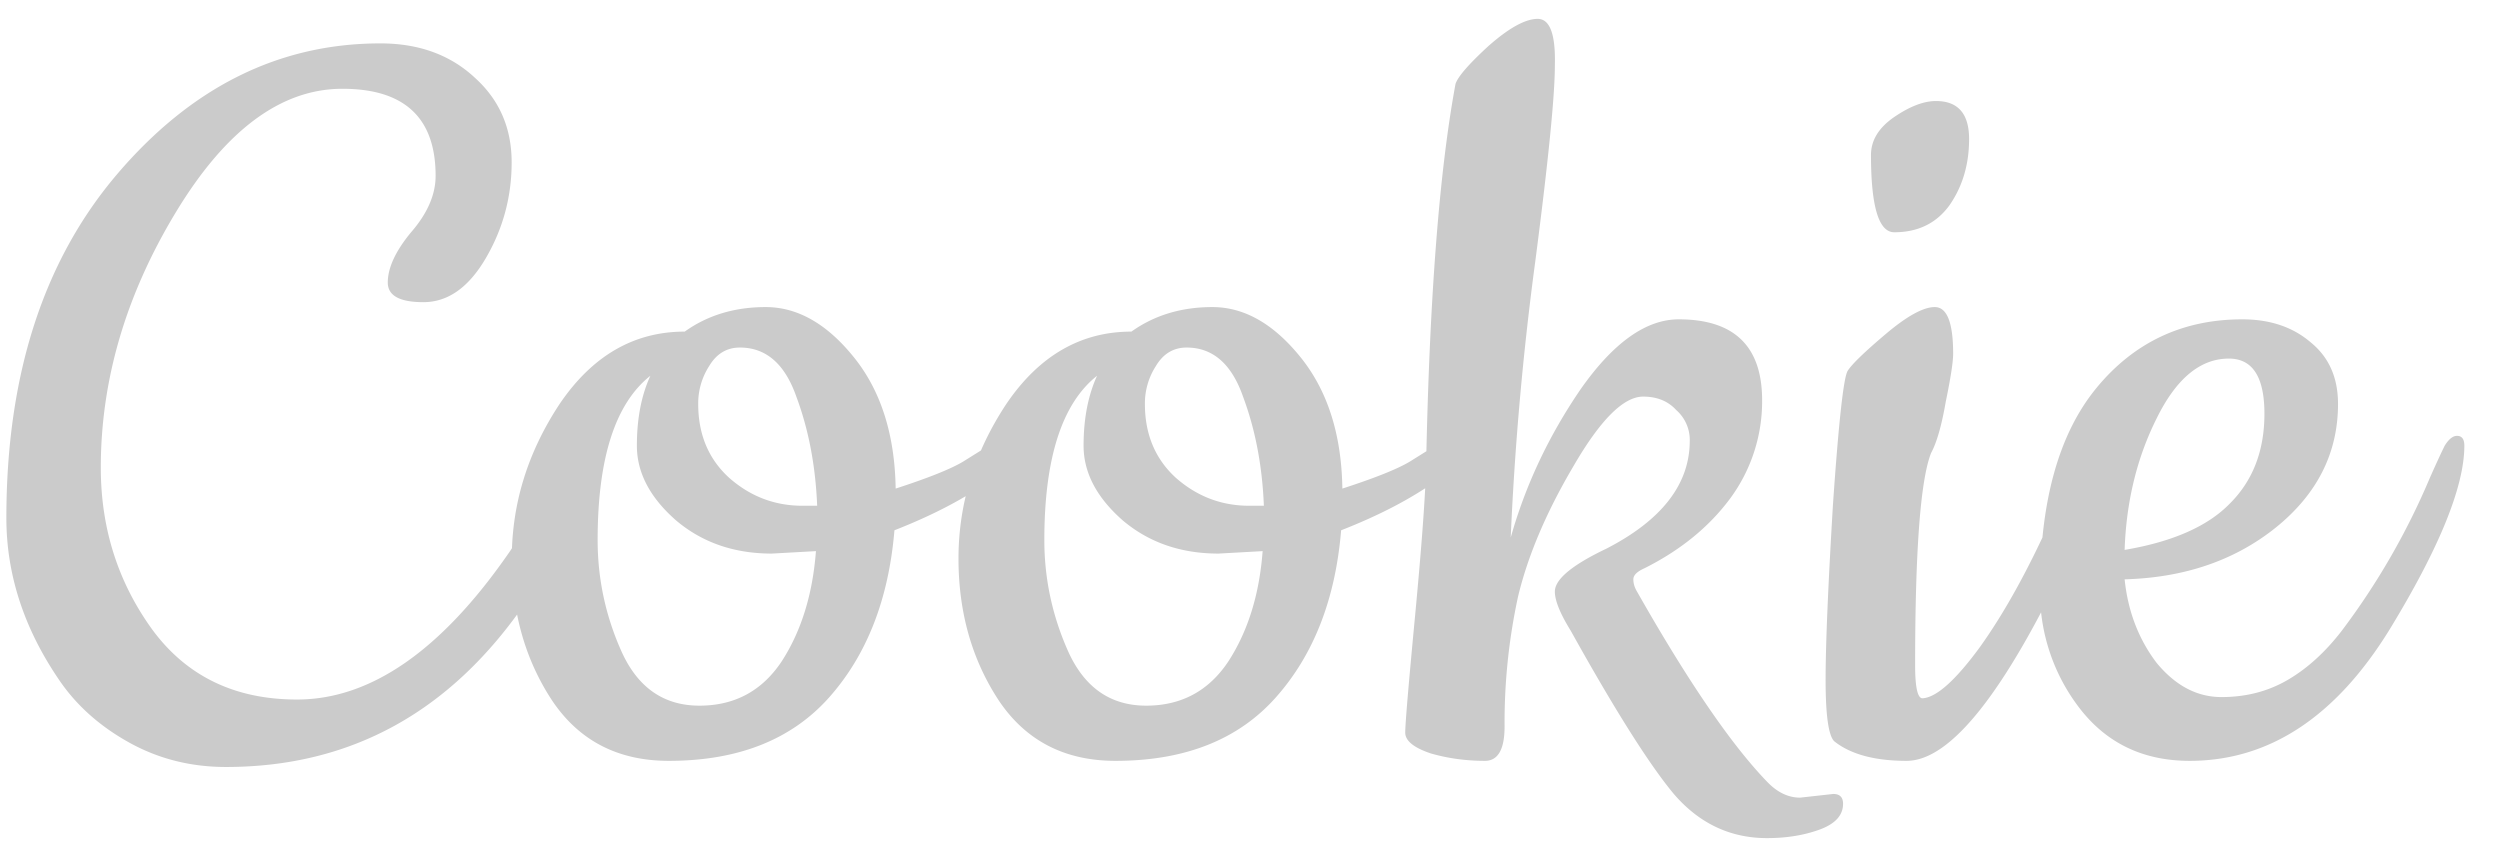 <svg xmlns="http://www.w3.org/2000/svg" fill="none" width="53" height="18" viewBox="0 0 53 18"><path d="M10.795 11.71c.121-.173.294-.477.52-.91.554-.988.884-1.482.988-1.482.121 0 .182.07.182.208 0 .85-.442 1.924-1.326 3.224-1.595 2.34-3.718 3.51-6.37 3.51-.746 0-1.43-.173-2.054-.52-.624-.347-1.118-.789-1.482-1.326C.507 13.322.135 12.178.135 10.982c0-3.016.78-5.443 2.34-7.28C4.052 1.847 5.915.92 8.065.92c.814 0 1.482.243 2.002.728.52.468.78 1.066.78 1.794s-.182 1.404-.546 2.028c-.364.624-.806.936-1.326.936-.503 0-.754-.139-.754-.416 0-.312.164-.667.494-1.066.346-.399.52-.797.52-1.196 0-1.23-.659-1.846-1.976-1.846-1.3 0-2.479.875-3.536 2.626-1.058 1.75-1.586 3.553-1.586 5.408 0 1.283.364 2.427 1.092 3.432.728.988 1.75 1.482 3.068 1.482 1.56 0 3.06-1.04 4.498-3.12Zm8.193-1.352c.693-.225 1.17-.416 1.43-.572l.624-.39.312-.182a.445.445 0 0 1 .208-.078c.138 0 .208.078.208.234 0 .156-.27.433-.806.832-.538.381-1.205.728-2.002 1.04-.122 1.456-.581 2.635-1.378 3.536-.798.901-1.933 1.352-3.406 1.352-1.075 0-1.898-.425-2.47-1.274-.572-.867-.858-1.872-.858-3.016 0-1.161.338-2.253 1.014-3.276.693-1.023 1.577-1.534 2.652-1.534.485-.347 1.057-.52 1.716-.52.676 0 1.3.355 1.872 1.066.572.71.866 1.638.884 2.782Zm-1.69 1.326-.936.052c-.798 0-1.474-.234-2.028-.702-.555-.485-.832-1.014-.832-1.586 0-.572.095-1.066.286-1.482-.746.59-1.118 1.75-1.118 3.484 0 .832.173 1.63.52 2.392.346.745.892 1.118 1.638 1.118.745 0 1.326-.312 1.742-.936.416-.641.658-1.421.728-2.34Zm-1.612-4.316c-.278 0-.494.13-.65.39a1.46 1.46 0 0 0-.234.806c0 .641.216 1.161.65 1.56.45.399.97.598 1.56.598h.312c-.035-.85-.182-1.62-.442-2.314-.243-.693-.642-1.04-1.196-1.04Zm12.772 2.99c.694-.225 1.17-.416 1.43-.572l.624-.39.312-.182a.445.445 0 0 1 .208-.078c.139 0 .208.078.208.234 0 .156-.268.433-.806.832-.537.381-1.204.728-2.002 1.04-.121 1.456-.58 2.635-1.378 3.536-.797.901-1.932 1.352-3.406 1.352-1.074 0-1.898-.425-2.47-1.274-.572-.867-.858-1.872-.858-3.016 0-1.161.338-2.253 1.014-3.276.694-1.023 1.578-1.534 2.652-1.534.486-.347 1.058-.52 1.716-.52.676 0 1.3.355 1.872 1.066.572.71.867 1.638.884 2.782Zm-1.69 1.326-.936.052c-.797 0-1.473-.234-2.028-.702-.554-.485-.832-1.014-.832-1.586 0-.572.096-1.066.286-1.482-.745.59-1.118 1.75-1.118 3.484 0 .832.174 1.63.52 2.392.347.745.893 1.118 1.638 1.118.746 0 1.326-.312 1.742-.936.416-.641.659-1.421.728-2.34Zm-1.612-4.316c-.277 0-.494.13-.65.39a1.46 1.46 0 0 0-.234.806c0 .641.217 1.161.65 1.56.451.399.971.598 1.56.598h.312c-.034-.85-.182-1.62-.442-2.314-.242-.693-.641-1.04-1.196-1.04Zm13.007 9.542.702-.078c.139 0 .208.07.208.208 0 .243-.165.425-.494.546-.33.121-.702.182-1.118.182-.78 0-1.439-.312-1.976-.936-.52-.624-1.248-1.777-2.184-3.458-.225-.364-.338-.641-.338-.832 0-.26.364-.563 1.092-.91 1.179-.607 1.768-1.37 1.768-2.288a.842.842 0 0 0-.286-.65c-.173-.19-.407-.286-.702-.286-.416 0-.91.494-1.482 1.482-.572.97-.962 1.89-1.17 2.756a12.57 12.57 0 0 0-.286 2.756c0 .485-.139.728-.416.728-.399 0-.78-.052-1.144-.156-.364-.121-.546-.269-.546-.442 0-.19.07-1.014.208-2.47.139-1.473.217-2.53.234-3.172.07-3.536.277-6.24.624-8.112.052-.156.286-.425.702-.806.433-.381.78-.572 1.04-.572s.381.33.364.988c0 .641-.139 2.028-.416 4.16a65.595 65.595 0 0 0-.52 5.85c.312-1.11.806-2.158 1.482-3.146.693-.988 1.387-1.482 2.08-1.482 1.179 0 1.768.572 1.768 1.716a3.47 3.47 0 0 1-.676 2.08c-.45.607-1.057 1.1-1.82 1.482-.156.07-.234.147-.234.234 0 .087.026.173.078.26 1.092 1.924 2.02 3.276 2.782 4.056.208.208.433.312.676.312Zm1.502-13.624c0-.312.165-.58.494-.806.33-.225.624-.338.884-.338.468 0 .702.269.702.806s-.139 1.005-.416 1.404c-.277.381-.667.572-1.17.572-.33 0-.494-.546-.494-1.638Zm.754 12.844c-.676 0-1.187-.139-1.534-.416-.121-.121-.182-.555-.182-1.3s.052-1.985.156-3.718c.121-1.75.225-2.695.312-2.834.087-.139.355-.399.806-.78.45-.381.798-.572 1.04-.572.26 0 .39.33.39.988 0 .173-.052.511-.156 1.014-.087.503-.19.867-.312 1.092-.225.572-.338 2.071-.338 4.498 0 .468.052.702.156.702.295-.017.702-.381 1.222-1.092.52-.728 1.032-1.655 1.534-2.782.52-1.127.832-1.69.936-1.69.122 0 .182.07.182.208 0 .485-.251 1.257-.754 2.314-1.37 2.912-2.522 4.368-3.458 4.368Zm6.001 0c-.97 0-1.742-.364-2.314-1.092a4.036 4.036 0 0 1-.858-2.522c0-1.89.399-3.32 1.196-4.29.797-.97 1.829-1.456 3.094-1.456.59 0 1.075.165 1.456.494.381.312.572.745.572 1.3 0 1.04-.442 1.915-1.326 2.626-.867.693-1.933 1.057-3.198 1.092.07.676.295 1.265.676 1.768.399.485.858.728 1.378.728.52 0 .988-.121 1.404-.364.416-.243.797-.59 1.144-1.04a15.174 15.174 0 0 0 1.872-3.25c.139-.312.243-.537.312-.676.087-.139.173-.208.26-.208.104 0 .156.07.156.208 0 .867-.529 2.167-1.586 3.9-1.144 1.855-2.557 2.782-4.238 2.782Zm-1.378-4.472c1.023-.173 1.768-.503 2.236-.988.485-.485.728-1.118.728-1.898 0-.78-.251-1.17-.754-1.17-.607 0-1.118.425-1.534 1.274-.416.832-.641 1.76-.676 2.782Z" fill="#CBCBCB"/></svg>